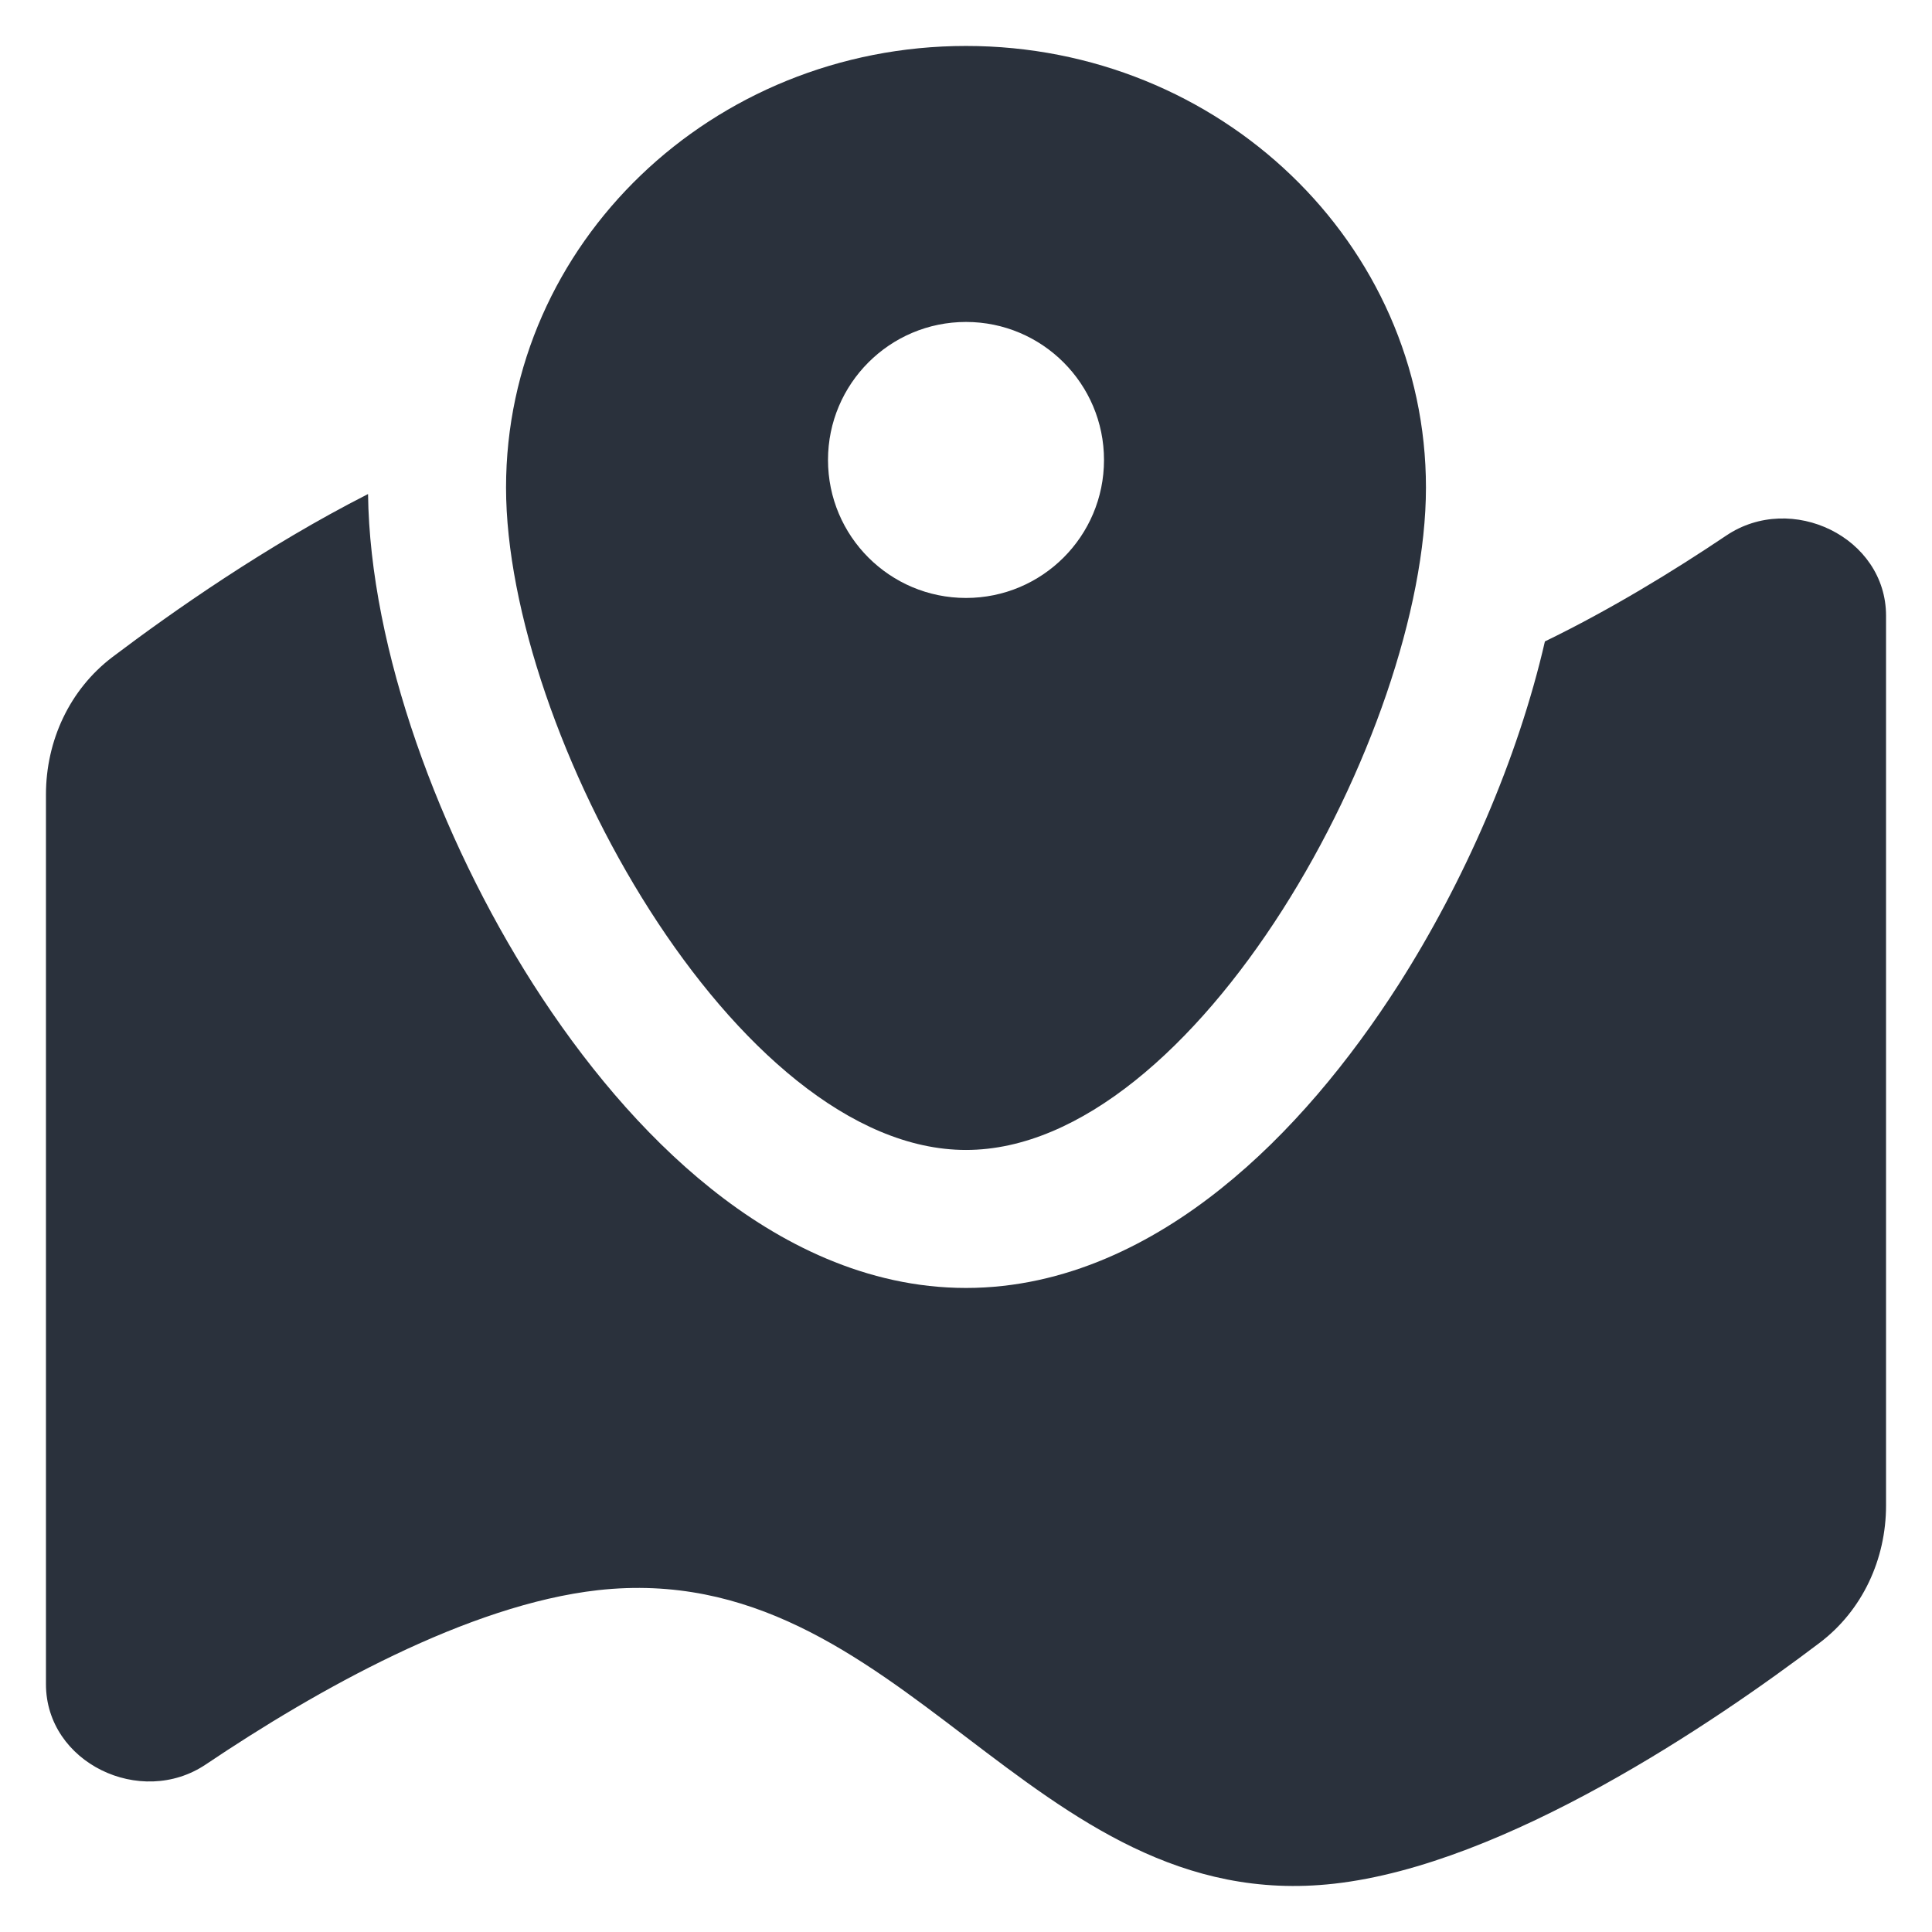 <svg width="14" height="14" viewBox="0 0 14 14" fill="none" xmlns="http://www.w3.org/2000/svg">
    <path d="M2.667 3.58C1.93 3.955 1.249 4.433 0.815 4.761C0.504 4.997 0.333 5.368 0.333 5.758V12.204C0.333 12.773 1.019 13.103 1.491 12.786C2.297 12.244 3.392 11.629 4.333 11.523C5.439 11.4 6.22 11.993 7 12.587C7.78 13.18 8.561 13.774 9.667 13.65C10.912 13.511 12.427 12.479 13.185 11.905C13.496 11.67 13.667 11.299 13.667 10.909V4.462C13.667 3.893 12.981 3.563 12.509 3.881C12.122 4.141 11.667 4.419 11.195 4.648C10.999 5.5 10.61 6.389 10.135 7.134C9.781 7.687 9.348 8.214 8.848 8.613C8.354 9.008 7.723 9.333 7 9.333C6.277 9.333 5.646 9.008 5.152 8.613C4.652 8.214 4.219 7.687 3.865 7.134C3.184 6.067 2.681 4.704 2.667 3.58Z" fill="#2A313C"/>
    <path fill-rule="evenodd" clip-rule="evenodd" d="M7 8.333C8.667 8.333 10.333 5.301 10.333 3.533C10.333 1.766 8.841 0.333 7 0.333C5.159 0.333 3.667 1.766 3.667 3.533C3.667 5.301 5.333 8.333 7 8.333ZM7 4.333C7.552 4.333 8 3.886 8 3.333C8 2.781 7.552 2.333 7 2.333C6.448 2.333 6 2.781 6 3.333C6 3.886 6.448 4.333 7 4.333Z" fill="#2A313C"/>
</svg>
